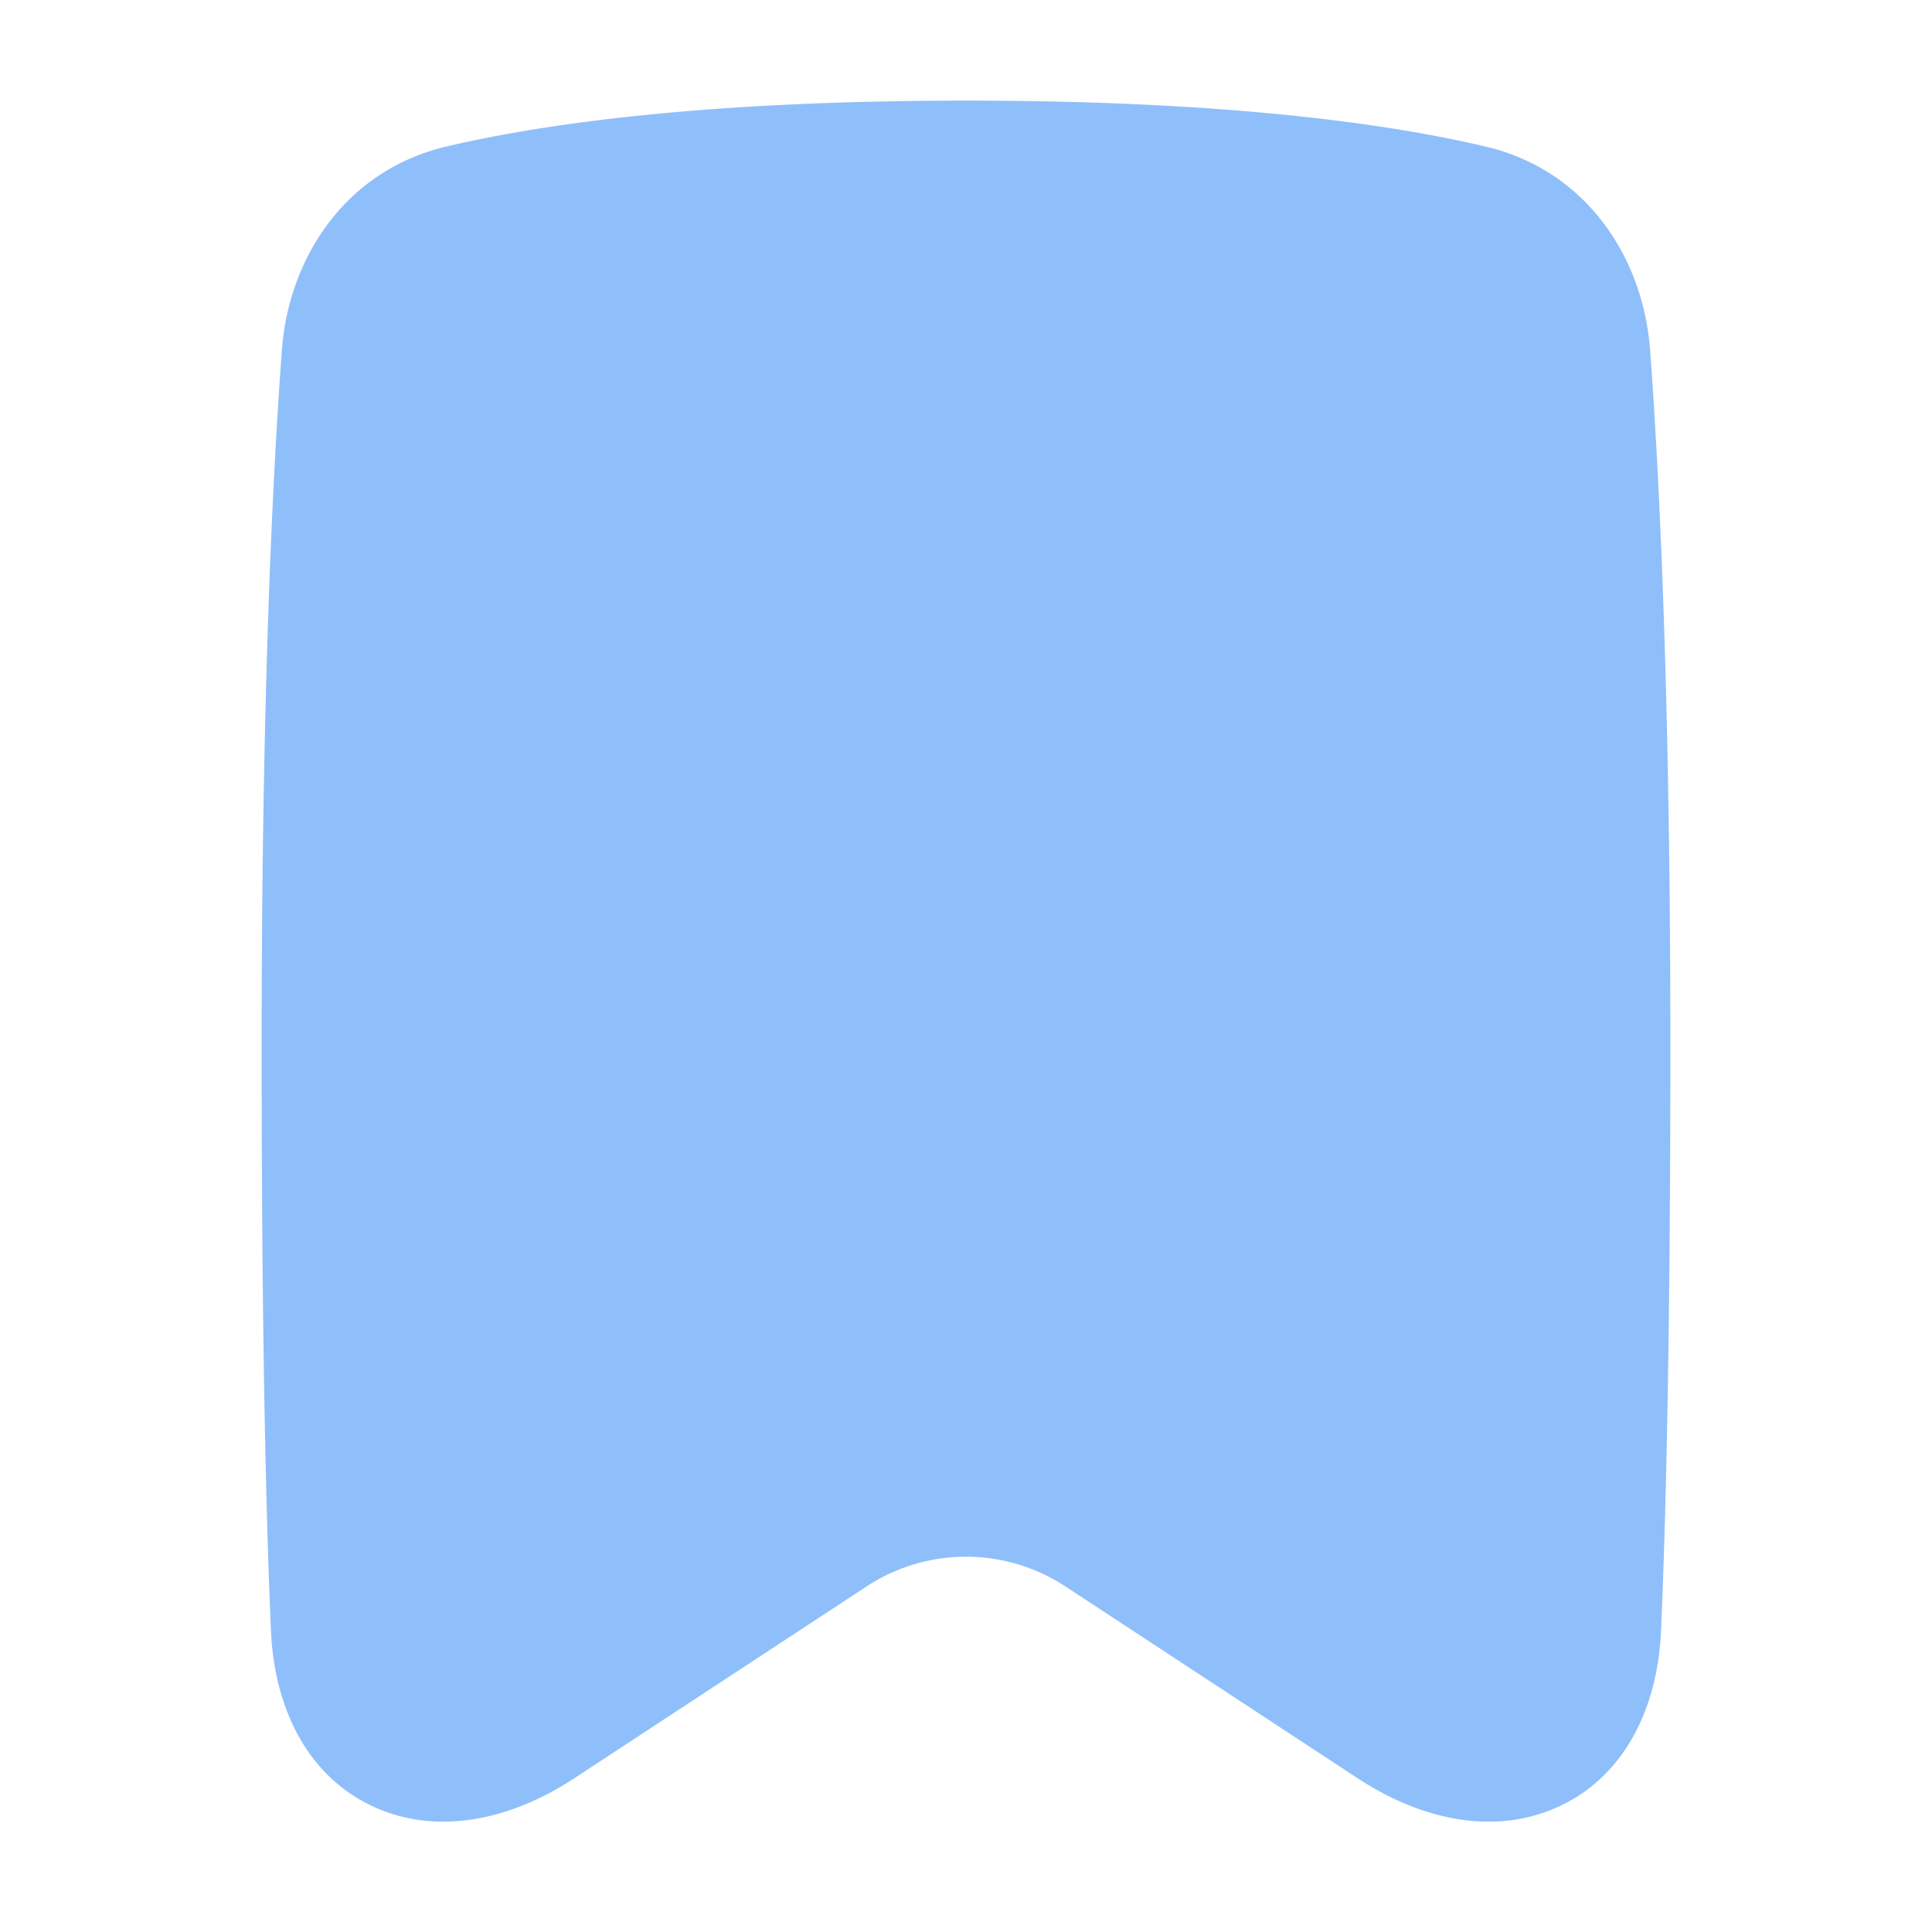 <svg xmlns="http://www.w3.org/2000/svg" fill="none" viewBox="0 0 48 48" id="Bookmark--Streamline-Plump">
  <desc>
    Bookmark Streamline Icon: https://streamlinehq.com
  </desc>
  <g id="bookmark--bookmarks-tags-favorite">
    <path id="Union" fill="#8fbffa" d="M24 2.5c-6.488 0 -10.516 0.577 -12.909 1.14 -2.505 0.591 -3.918 2.759 -4.088 5.061C6.779 11.715 6.5 17.236 6.5 26c0 6.958 0.102 11.522 0.232 14.516 0.085 1.937 0.914 3.613 2.535 4.365 1.584 0.734 3.412 0.343 4.993 -0.695l7.271 -4.772a4.5 4.5 0 0 1 4.938 0l7.27 4.772c1.582 1.038 3.41 1.429 4.994 0.695 1.62 -0.752 2.45 -2.428 2.535 -4.365 0.13 -2.994 0.232 -7.558 0.232 -14.516 0 -8.764 -0.28 -14.285 -0.503 -17.299 -0.17 -2.302 -1.583 -4.47 -4.088 -5.06C34.516 3.077 30.488 2.5 24 2.5Z" stroke-width="1"></path>
  </g>
</svg>